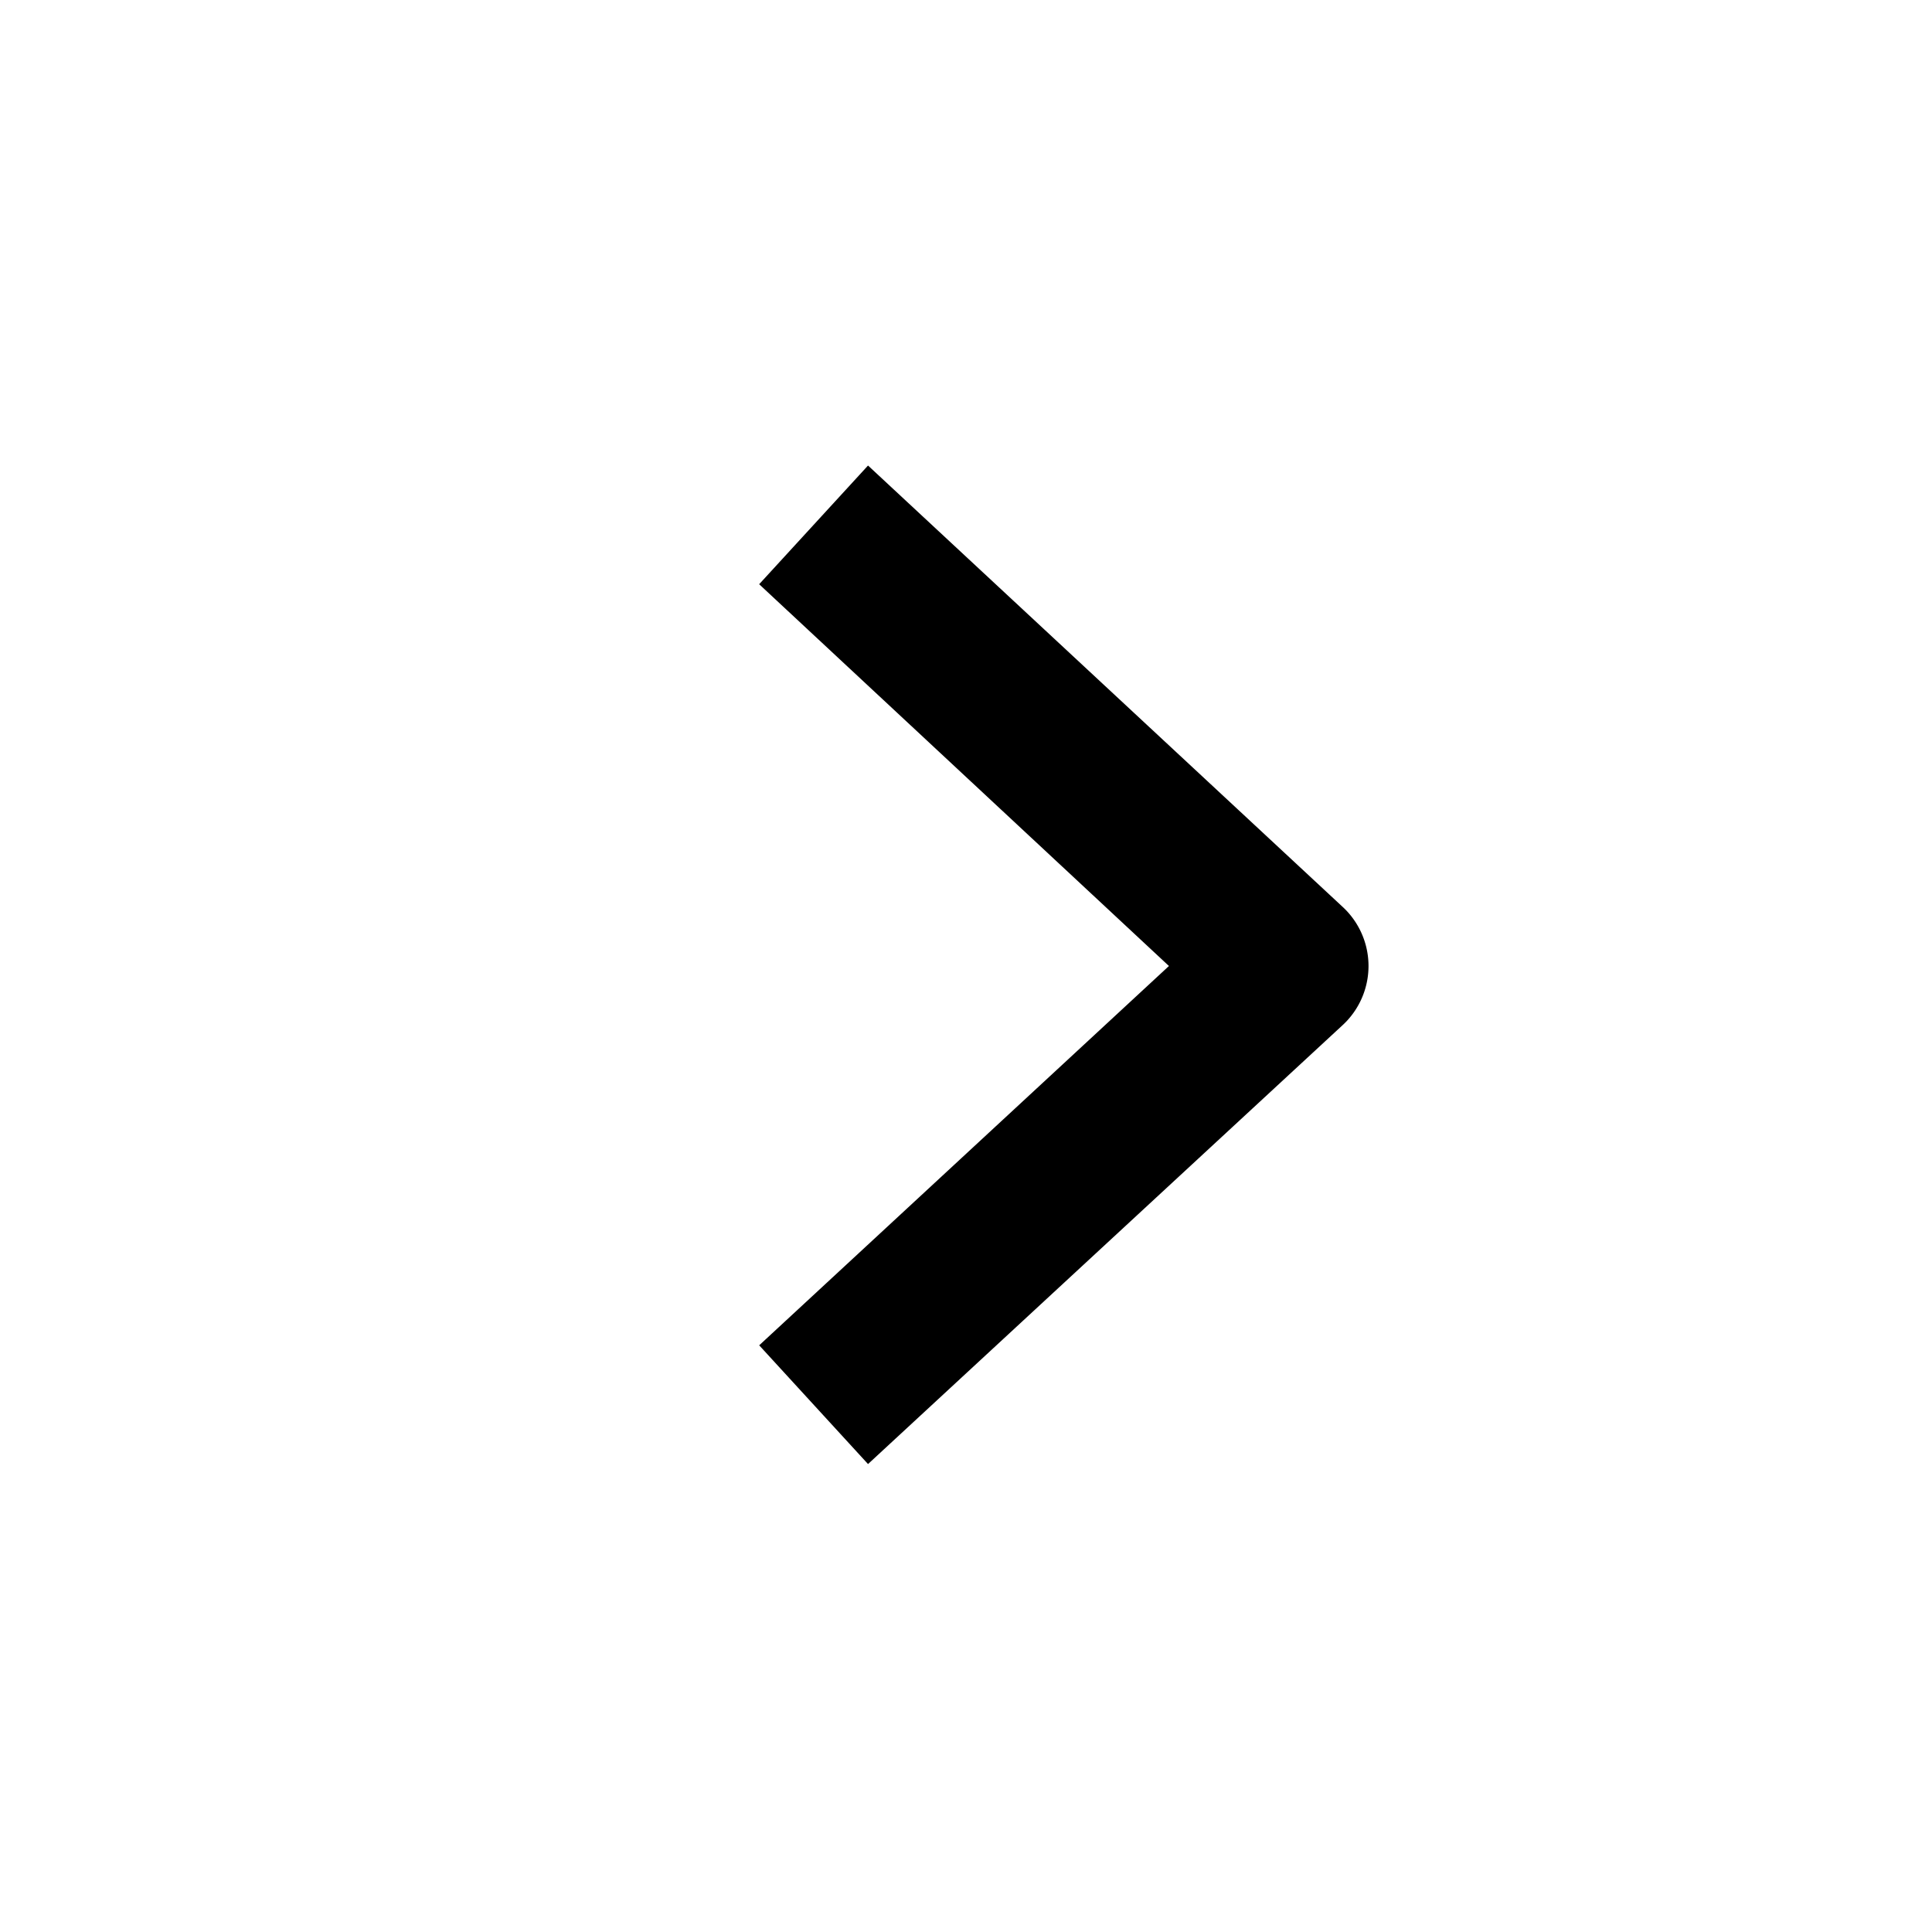 <svg
    viewBox="0 0 24 24"
    version="1.1"
    xmlns="http://www.w3.org/2000/svg"
    fill="currentColor"
>
    <path d="M9.431 7.257l1.352-1.474 5.893 5.48a1 1 0 0 1 0 1.474l-5.893 5.45-1.352-1.475L14.521 12 9.43 7.257z" fill="currentColor"></path>
</svg>